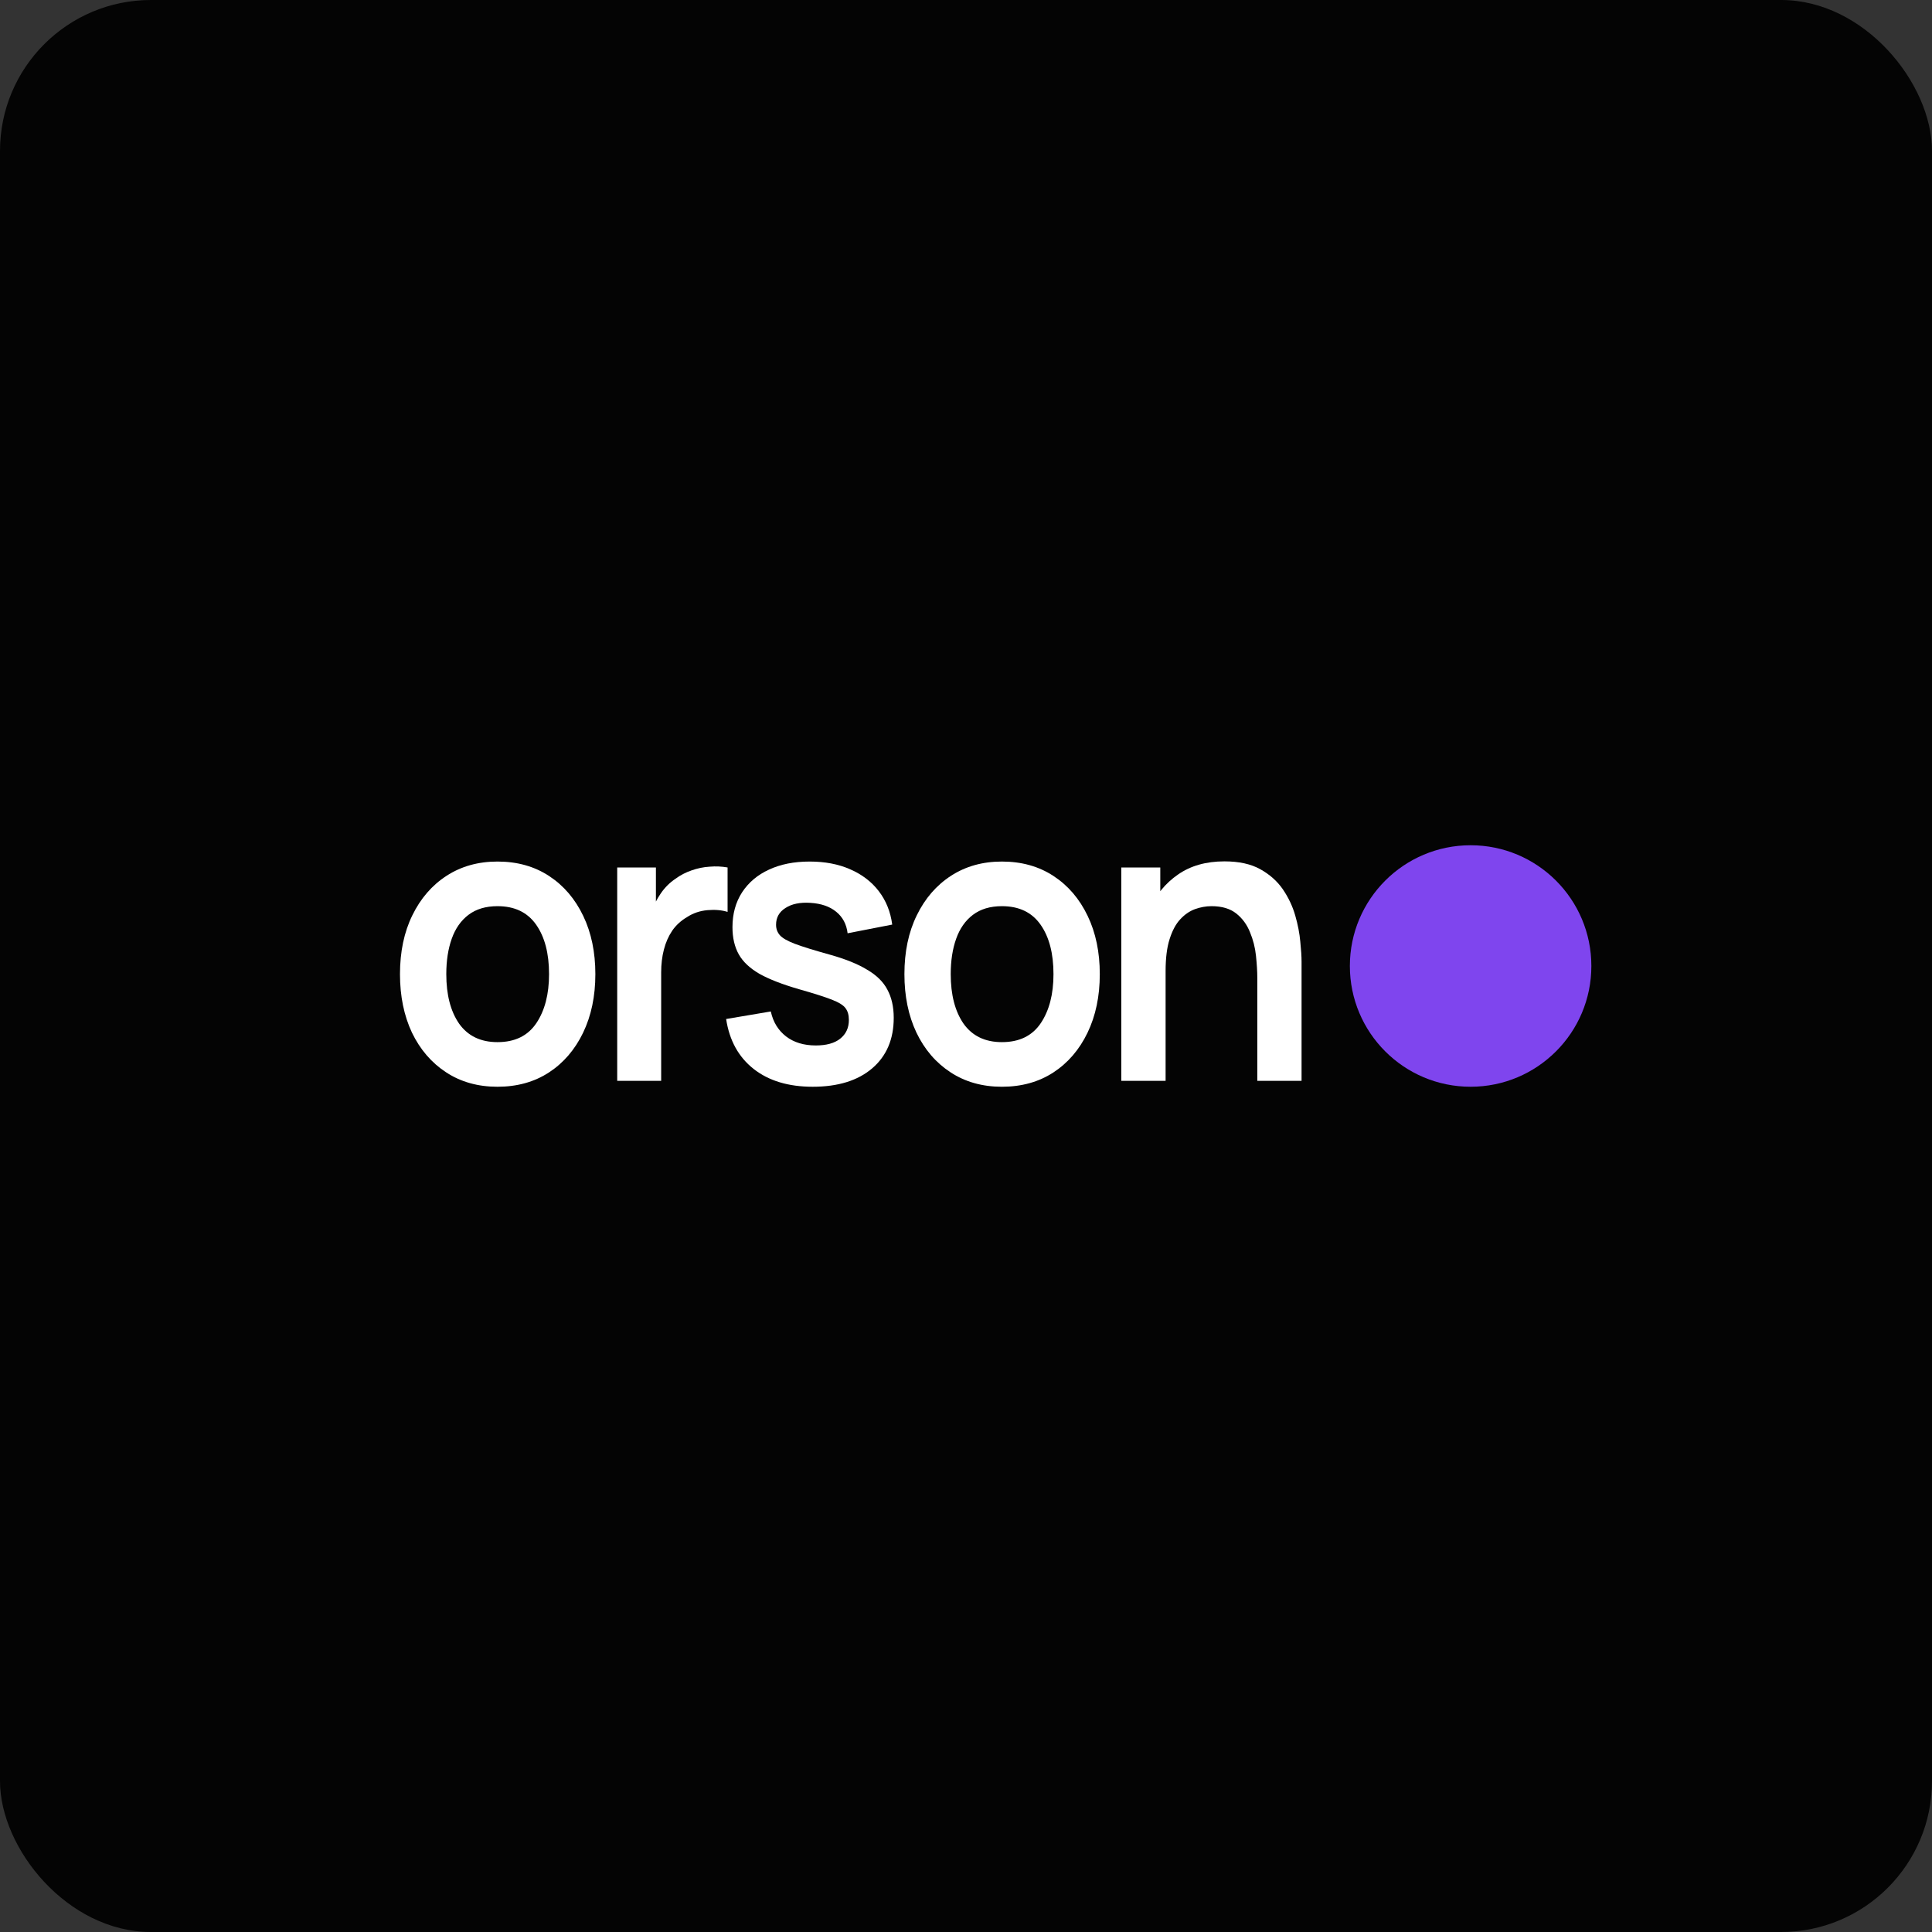 <svg width="32" height="32" viewBox="0 0 32 32" fill="none" xmlns="http://www.w3.org/2000/svg">
<rect x="0" y="0" width="32" height="32" fill="#333333" stroke="none"/>
<rect width="32" height="32" rx="2.5" fill="#040404"/>
<path d="M8.24 18C7.915 18 7.631 17.92 7.389 17.761C7.146 17.602 6.958 17.383 6.823 17.103C6.691 16.822 6.625 16.499 6.625 16.135C6.625 15.764 6.693 15.439 6.83 15.16C6.966 14.881 7.155 14.662 7.398 14.505C7.641 14.348 7.921 14.27 8.24 14.27C8.567 14.27 8.852 14.35 9.094 14.509C9.337 14.668 9.525 14.888 9.66 15.17C9.794 15.449 9.861 15.771 9.861 16.135C9.861 16.501 9.793 16.825 9.657 17.107C9.522 17.386 9.334 17.605 9.091 17.764C8.849 17.921 8.565 18 8.24 18ZM8.24 17.261C8.529 17.261 8.743 17.156 8.884 16.946C9.024 16.737 9.094 16.466 9.094 16.135C9.094 15.792 9.023 15.52 8.881 15.317C8.738 15.112 8.525 15.009 8.24 15.009C8.046 15.009 7.885 15.057 7.759 15.153C7.635 15.247 7.542 15.379 7.482 15.549C7.422 15.717 7.392 15.912 7.392 16.135C7.392 16.477 7.463 16.751 7.605 16.956C7.75 17.159 7.961 17.261 8.24 17.261Z" fill="white"/>
<path d="M10.223 17.902V14.368H10.864V15.229L10.785 15.117C10.825 14.999 10.879 14.893 10.945 14.797C11.013 14.698 11.094 14.618 11.188 14.555C11.268 14.496 11.357 14.45 11.453 14.417C11.551 14.382 11.651 14.361 11.754 14.355C11.856 14.346 11.955 14.351 12.051 14.368V15.104C11.955 15.074 11.844 15.064 11.718 15.075C11.593 15.086 11.481 15.124 11.381 15.189C11.28 15.248 11.198 15.323 11.134 15.415C11.072 15.507 11.026 15.611 10.996 15.729C10.966 15.845 10.951 15.97 10.951 16.105V17.902H10.223Z" fill="white"/>
<path d="M13.461 18C13.06 18 12.734 17.902 12.484 17.706C12.233 17.509 12.081 17.233 12.027 16.878L12.767 16.753C12.805 16.928 12.889 17.065 13.019 17.166C13.149 17.266 13.314 17.316 13.512 17.316C13.687 17.316 13.821 17.279 13.915 17.205C14.012 17.128 14.06 17.025 14.06 16.894C14.06 16.813 14.042 16.749 14.006 16.701C13.972 16.651 13.895 16.603 13.777 16.557C13.659 16.511 13.477 16.453 13.233 16.384C12.96 16.305 12.743 16.221 12.583 16.132C12.423 16.04 12.307 15.932 12.237 15.808C12.167 15.683 12.132 15.533 12.132 15.356C12.132 15.136 12.185 14.944 12.291 14.78C12.398 14.617 12.546 14.491 12.736 14.404C12.927 14.315 13.151 14.27 13.41 14.27C13.663 14.27 13.886 14.312 14.081 14.398C14.277 14.483 14.436 14.604 14.556 14.761C14.676 14.918 14.75 15.102 14.778 15.314L14.039 15.458C14.021 15.307 13.957 15.188 13.849 15.101C13.743 15.014 13.601 14.965 13.422 14.954C13.252 14.943 13.114 14.971 13.01 15.039C12.906 15.104 12.854 15.197 12.854 15.317C12.854 15.384 12.875 15.442 12.917 15.49C12.959 15.538 13.043 15.586 13.169 15.634C13.298 15.682 13.488 15.741 13.741 15.811C13.999 15.883 14.206 15.966 14.36 16.06C14.517 16.151 14.629 16.261 14.697 16.39C14.767 16.519 14.803 16.675 14.803 16.858C14.803 17.214 14.683 17.493 14.445 17.696C14.208 17.898 13.88 18 13.461 18Z" fill="white"/>
<path d="M16.595 18C16.27 18 15.987 17.92 15.744 17.761C15.501 17.602 15.313 17.383 15.179 17.103C15.046 16.822 14.98 16.499 14.98 16.135C14.98 15.764 15.048 15.439 15.185 15.16C15.321 14.881 15.51 14.662 15.753 14.505C15.996 14.348 16.276 14.27 16.595 14.27C16.922 14.27 17.207 14.35 17.449 14.509C17.692 14.668 17.88 14.888 18.015 15.17C18.149 15.449 18.216 15.771 18.216 16.135C18.216 16.501 18.148 16.825 18.012 17.107C17.877 17.386 17.689 17.605 17.446 17.764C17.204 17.921 16.92 18 16.595 18ZM16.595 17.261C16.884 17.261 17.098 17.156 17.239 16.946C17.379 16.737 17.449 16.466 17.449 16.135C17.449 15.792 17.378 15.52 17.236 15.317C17.093 15.112 16.88 15.009 16.595 15.009C16.401 15.009 16.24 15.057 16.114 15.153C15.99 15.247 15.897 15.379 15.837 15.549C15.777 15.717 15.747 15.912 15.747 16.135C15.747 16.477 15.818 16.751 15.96 16.956C16.105 17.159 16.316 17.261 16.595 17.261Z" fill="white"/>
<path d="M20.825 17.902V16.2C20.825 16.089 20.817 15.966 20.803 15.831C20.789 15.695 20.756 15.566 20.704 15.441C20.654 15.315 20.578 15.211 20.476 15.13C20.375 15.05 20.239 15.009 20.067 15.009C19.974 15.009 19.883 15.026 19.793 15.058C19.703 15.091 19.62 15.148 19.546 15.229C19.474 15.307 19.416 15.416 19.372 15.556C19.328 15.693 19.306 15.87 19.306 16.086L18.876 15.886C18.876 15.585 18.929 15.312 19.035 15.068C19.143 14.824 19.302 14.63 19.51 14.486C19.719 14.34 19.975 14.267 20.28 14.267C20.521 14.267 20.719 14.31 20.876 14.398C21.032 14.485 21.156 14.596 21.249 14.731C21.341 14.867 21.409 15.01 21.453 15.163C21.497 15.316 21.525 15.461 21.537 15.598C21.551 15.733 21.558 15.844 21.558 15.929V17.902H20.825ZM18.572 17.902V14.368H19.218V15.464H19.306V17.902H18.572Z" fill="white"/>
<circle cx="24.358" cy="16" r="2" fill="#7F45EE"/>
</svg>
